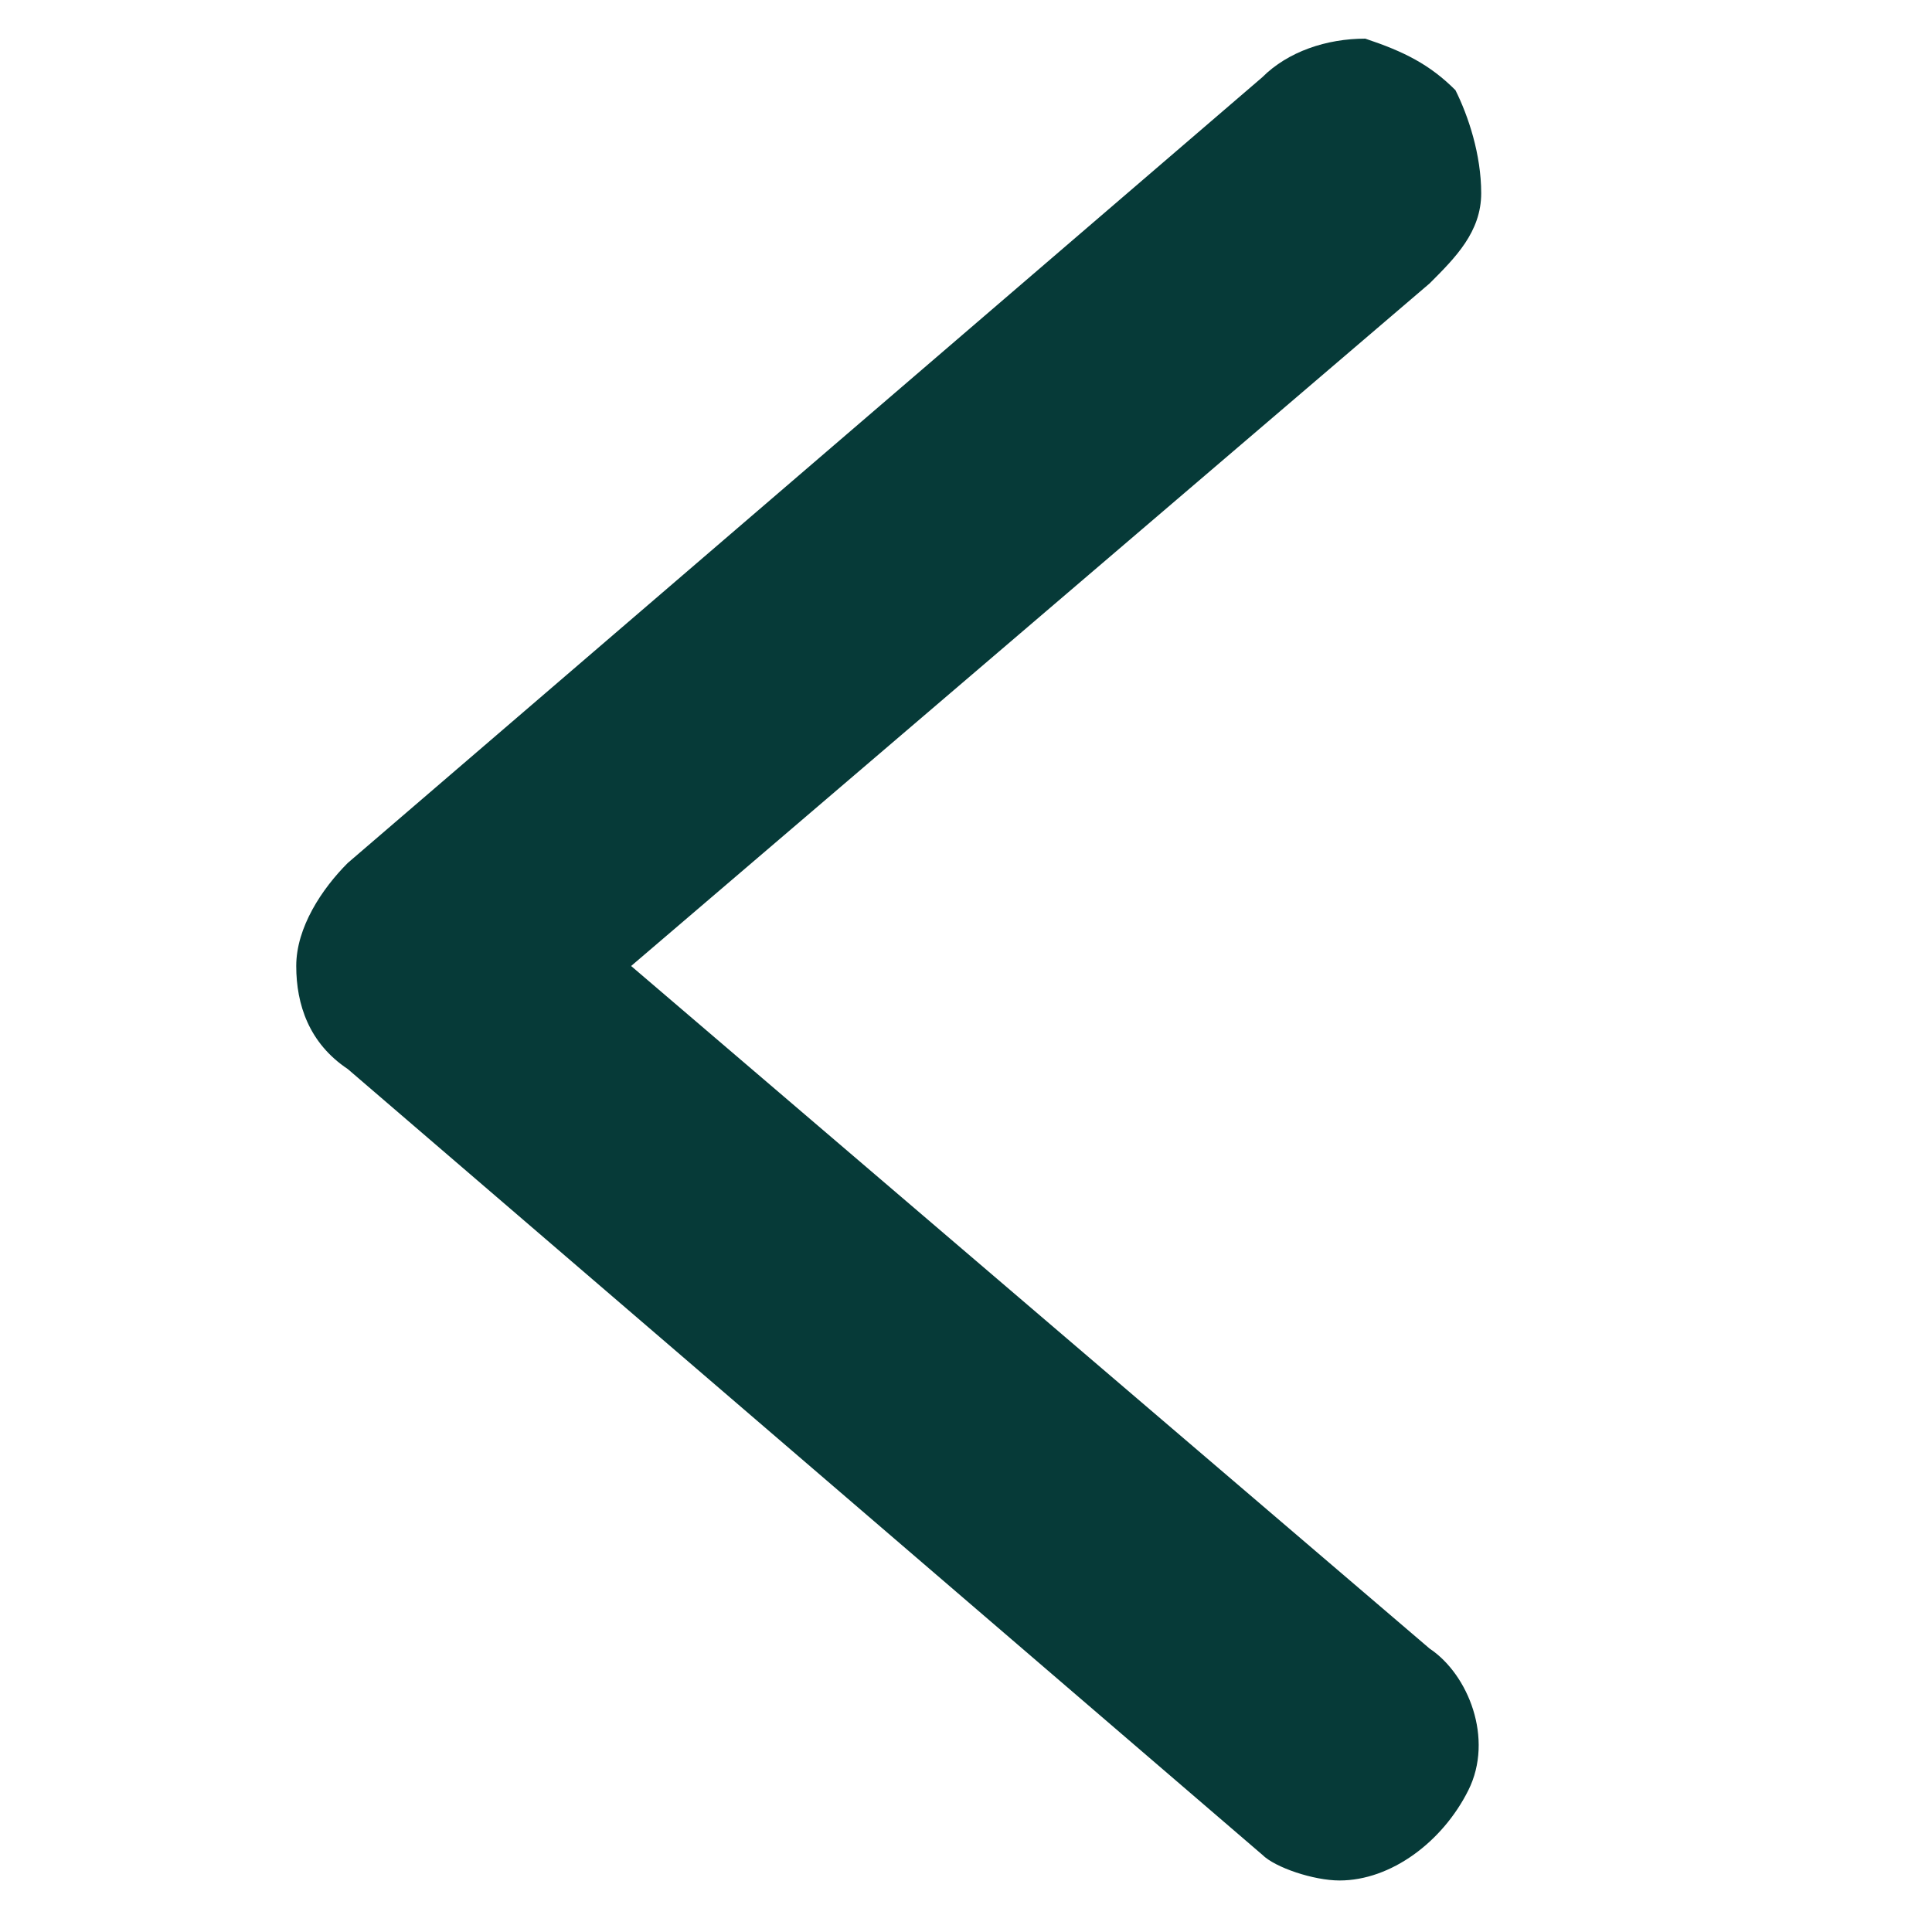 <?xml version="1.0" encoding="utf-8"?>
<!-- Generator: Adobe Illustrator 23.1.0, SVG Export Plug-In . SVG Version: 6.00 Build 0)  -->
<svg version="1.1" id="Ebene_1" xmlns="http://www.w3.org/2000/svg" xmlns:xlink="http://www.w3.org/1999/xlink" x="0px" y="0px"
	 viewBox="0 0 15 15" style="enable-background:new 0 0 15 15;" xml:space="preserve">
<style type="text/css">
	.st0{fill:#063A38;}
</style>
<g>
	<path class="st0" d="M10.4,14.6c0.4,0,0.8-0.3,1-0.7c0.2-0.4,0-0.9-0.3-1.1L4.9,7.5l6.2-5.3c0.2-0.2,0.4-0.4,0.4-0.7
		c0-0.3-0.1-0.6-0.2-0.8c-0.2-0.2-0.4-0.3-0.7-0.4c-0.3,0-0.6,0.1-0.8,0.3L2.7,6.7C2.5,6.9,2.3,7.2,2.3,7.5c0,0.3,0.1,0.6,0.4,0.8
		l7.1,6.1C9.9,14.5,10.2,14.6,10.4,14.6L10.4,14.6z M10.4,14.6"/>
</g>
</svg>
